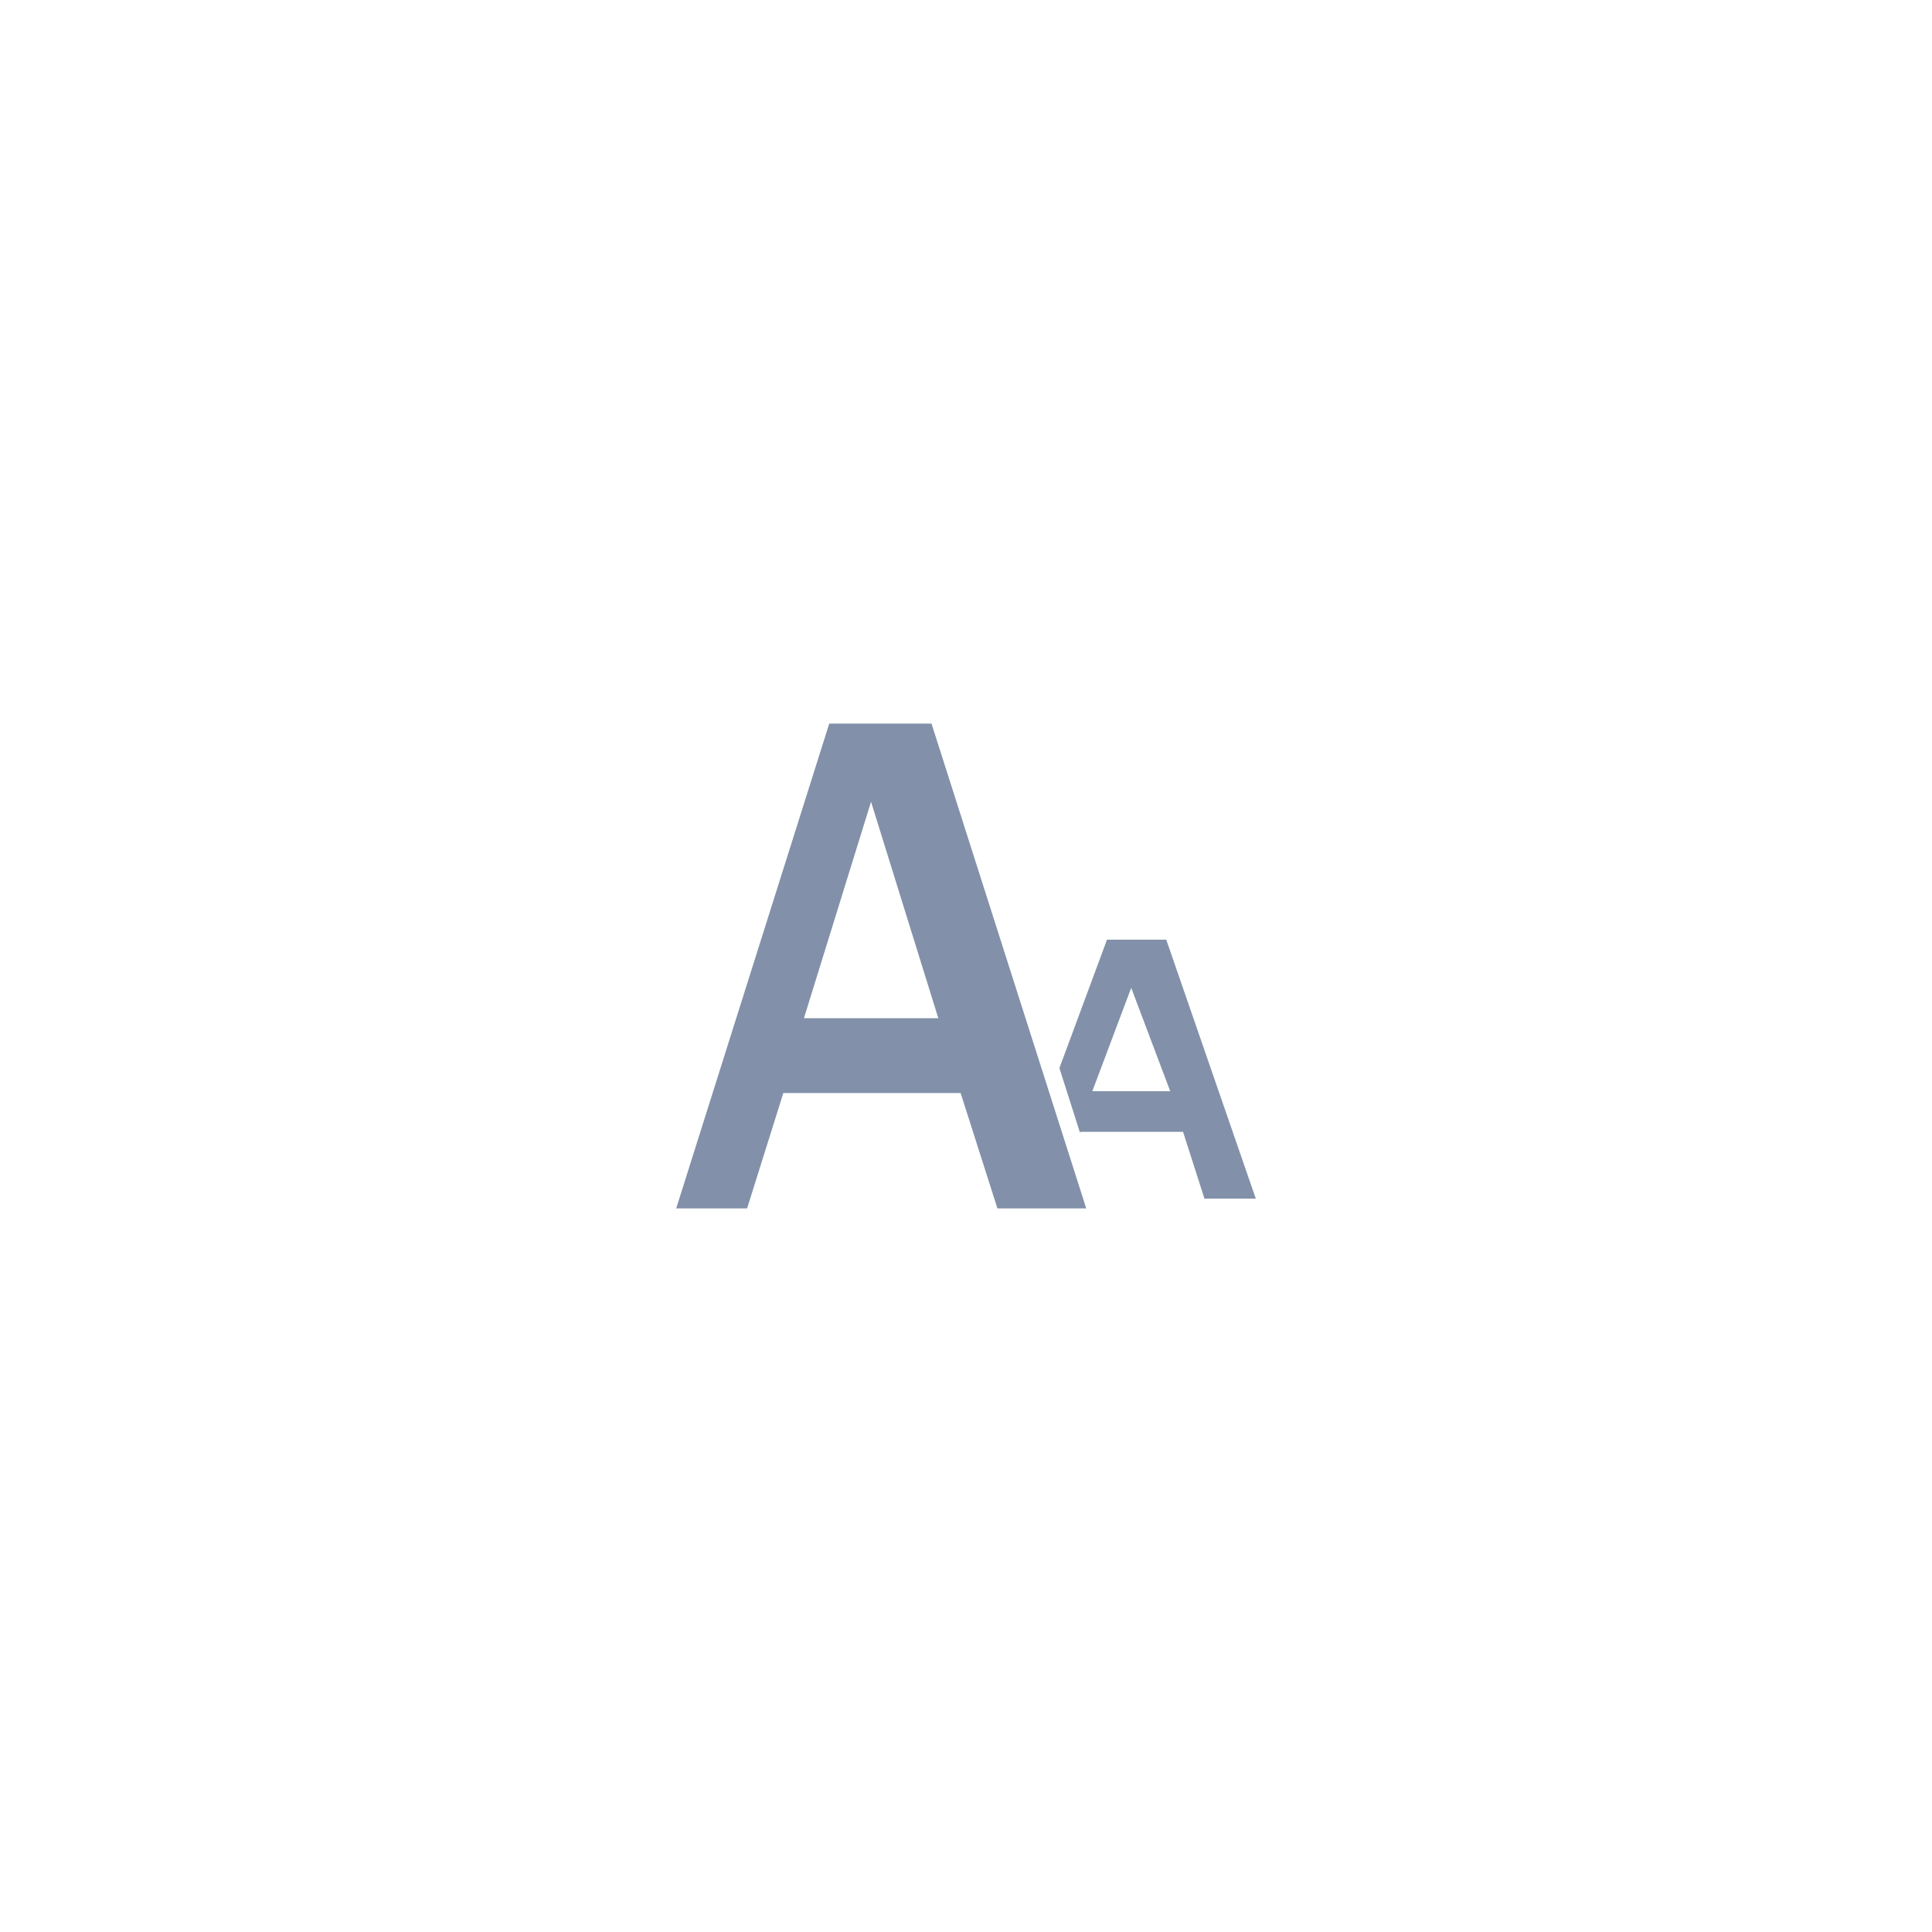 <?xml version="1.0" encoding="UTF-8"?>
<svg width="60px" height="60px" viewBox="0 0 60 60" version="1.1" xmlns="http://www.w3.org/2000/svg" xmlns:xlink="http://www.w3.org/1999/xlink">
    <title>编组_5</title>
    <g id="系统管理" stroke="none" stroke-width="1" fill="none" fill-rule="evenodd">
        <g id="菜单管理" transform="translate(-1522, 0)">
            <g id="编组_5" transform="translate(1522, 0)">
                <rect id="矩形备份-3" x="0" y="0" width="60" height="60"></rect>
                <g id="字符小" transform="translate(21, 21)" fill-rule="nonzero">
                    <rect id="矩形" fill="#000000" opacity="0" x="0" y="0" width="18" height="18"></rect>
                    <path d="M15.219,8.182 L13.379,8.182 L11.901,12.17 L12.541,14.18 L12.551,14.15 L15.741,14.15 L16.405,16.224 L18,16.224 L15.219,8.182 Z M14.131,9.678 L15.342,12.888 L12.923,12.888 L14.131,9.678 Z M4.753,1.472 L0,16.528 L2.202,16.528 L3.327,12.945 L8.833,12.945 L9.976,16.528 L12.734,16.528 L7.929,1.472 L4.753,1.472 Z M3.967,10.621 L6.051,3.9 L8.14,10.621 L3.967,10.621 Z" id="形状" fill="#8291A9"></path>
                </g>
            </g>
        </g>
    </g>
</svg>